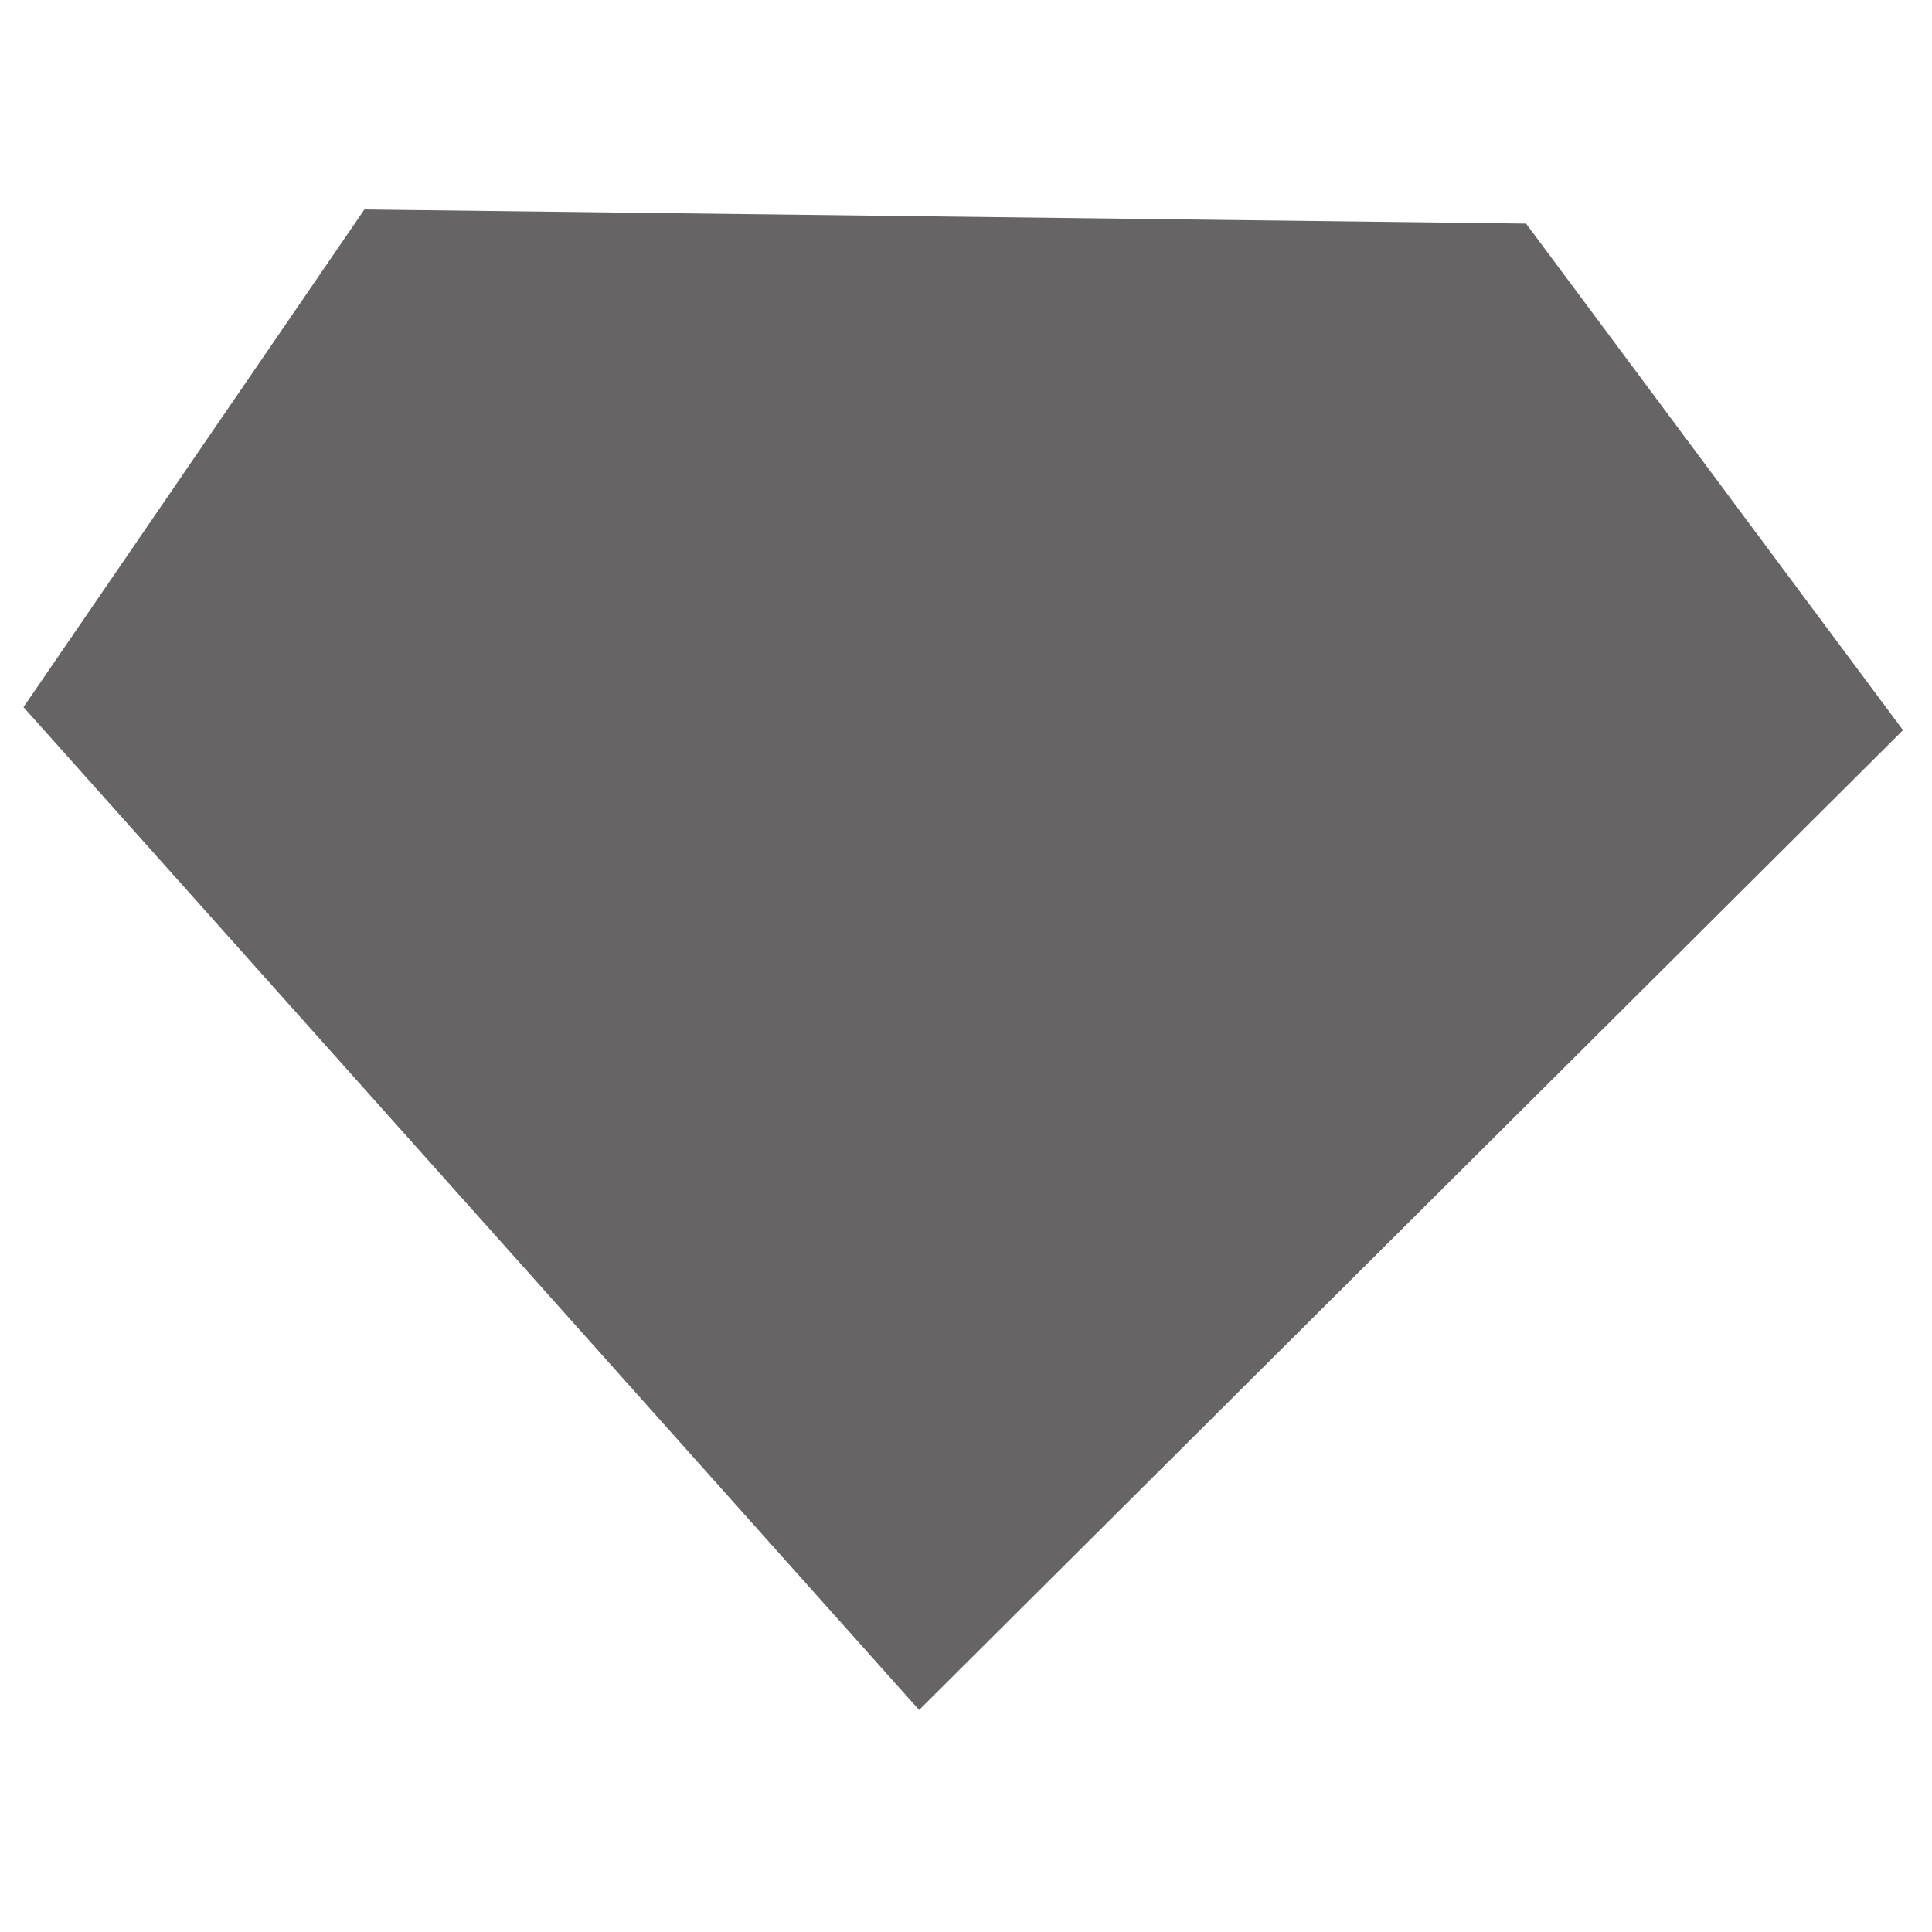 <?xml version="1.0" encoding="UTF-8" standalone="no"?>
<!-- Created with Inkscape (http://www.inkscape.org/) -->

<svg
   width="32"
   height="32"
   viewBox="0 0 8.467 8.467"
   version="1.1"
   id="svg1"
   xml:space="preserve"
   inkscape:version="1.4 (e7c3feb1, 2024-10-09)"
   sodipodi:docname="editor_icon_gray.svg"
   xmlns:inkscape="http://www.inkscape.org/namespaces/inkscape"
   xmlns:sodipodi="http://sodipodi.sourceforge.net/DTD/sodipodi-0.dtd"
   xmlns="http://www.w3.org/2000/svg"
   xmlns:svg="http://www.w3.org/2000/svg"><sodipodi:namedview
     id="namedview1"
     pagecolor="#ffffff"
     bordercolor="#000000"
     borderopacity="0.25"
     inkscape:showpageshadow="2"
     inkscape:pageopacity="0.0"
     inkscape:pagecheckerboard="0"
     inkscape:deskcolor="#d1d1d1"
     inkscape:document-units="mm"
     inkscape:zoom="7.2408529"
     inkscape:cx="8.7006325"
     inkscape:cy="13.810528"
     inkscape:window-width="1440"
     inkscape:window-height="847"
     inkscape:window-x="0"
     inkscape:window-y="25"
     inkscape:window-maximized="0"
     inkscape:current-layer="layer1" /><defs
     id="defs1" /><g
     inkscape:label="Layer 1"
     inkscape:groupmode="layer"
     id="layer1"
     transform="translate(-0.936,-1.261)"><path
       id="path2"
       style="fill:#666465;stroke:none;stroke-width:1.345;stroke-linejoin:round;stroke-dasharray:none;opacity:1;stroke-opacity:1;fill-opacity:1"
       inkscape:transform-center-x="-0.13233442"
       inkscape:transform-center-y="-0.69404303"
       d="M 9.276,4.461 4.964,8.755 1.039,4.36 2.533,2.179 l 5.091,0.062 z"
       sodipodi:nodetypes="cccccc" /></g></svg>
